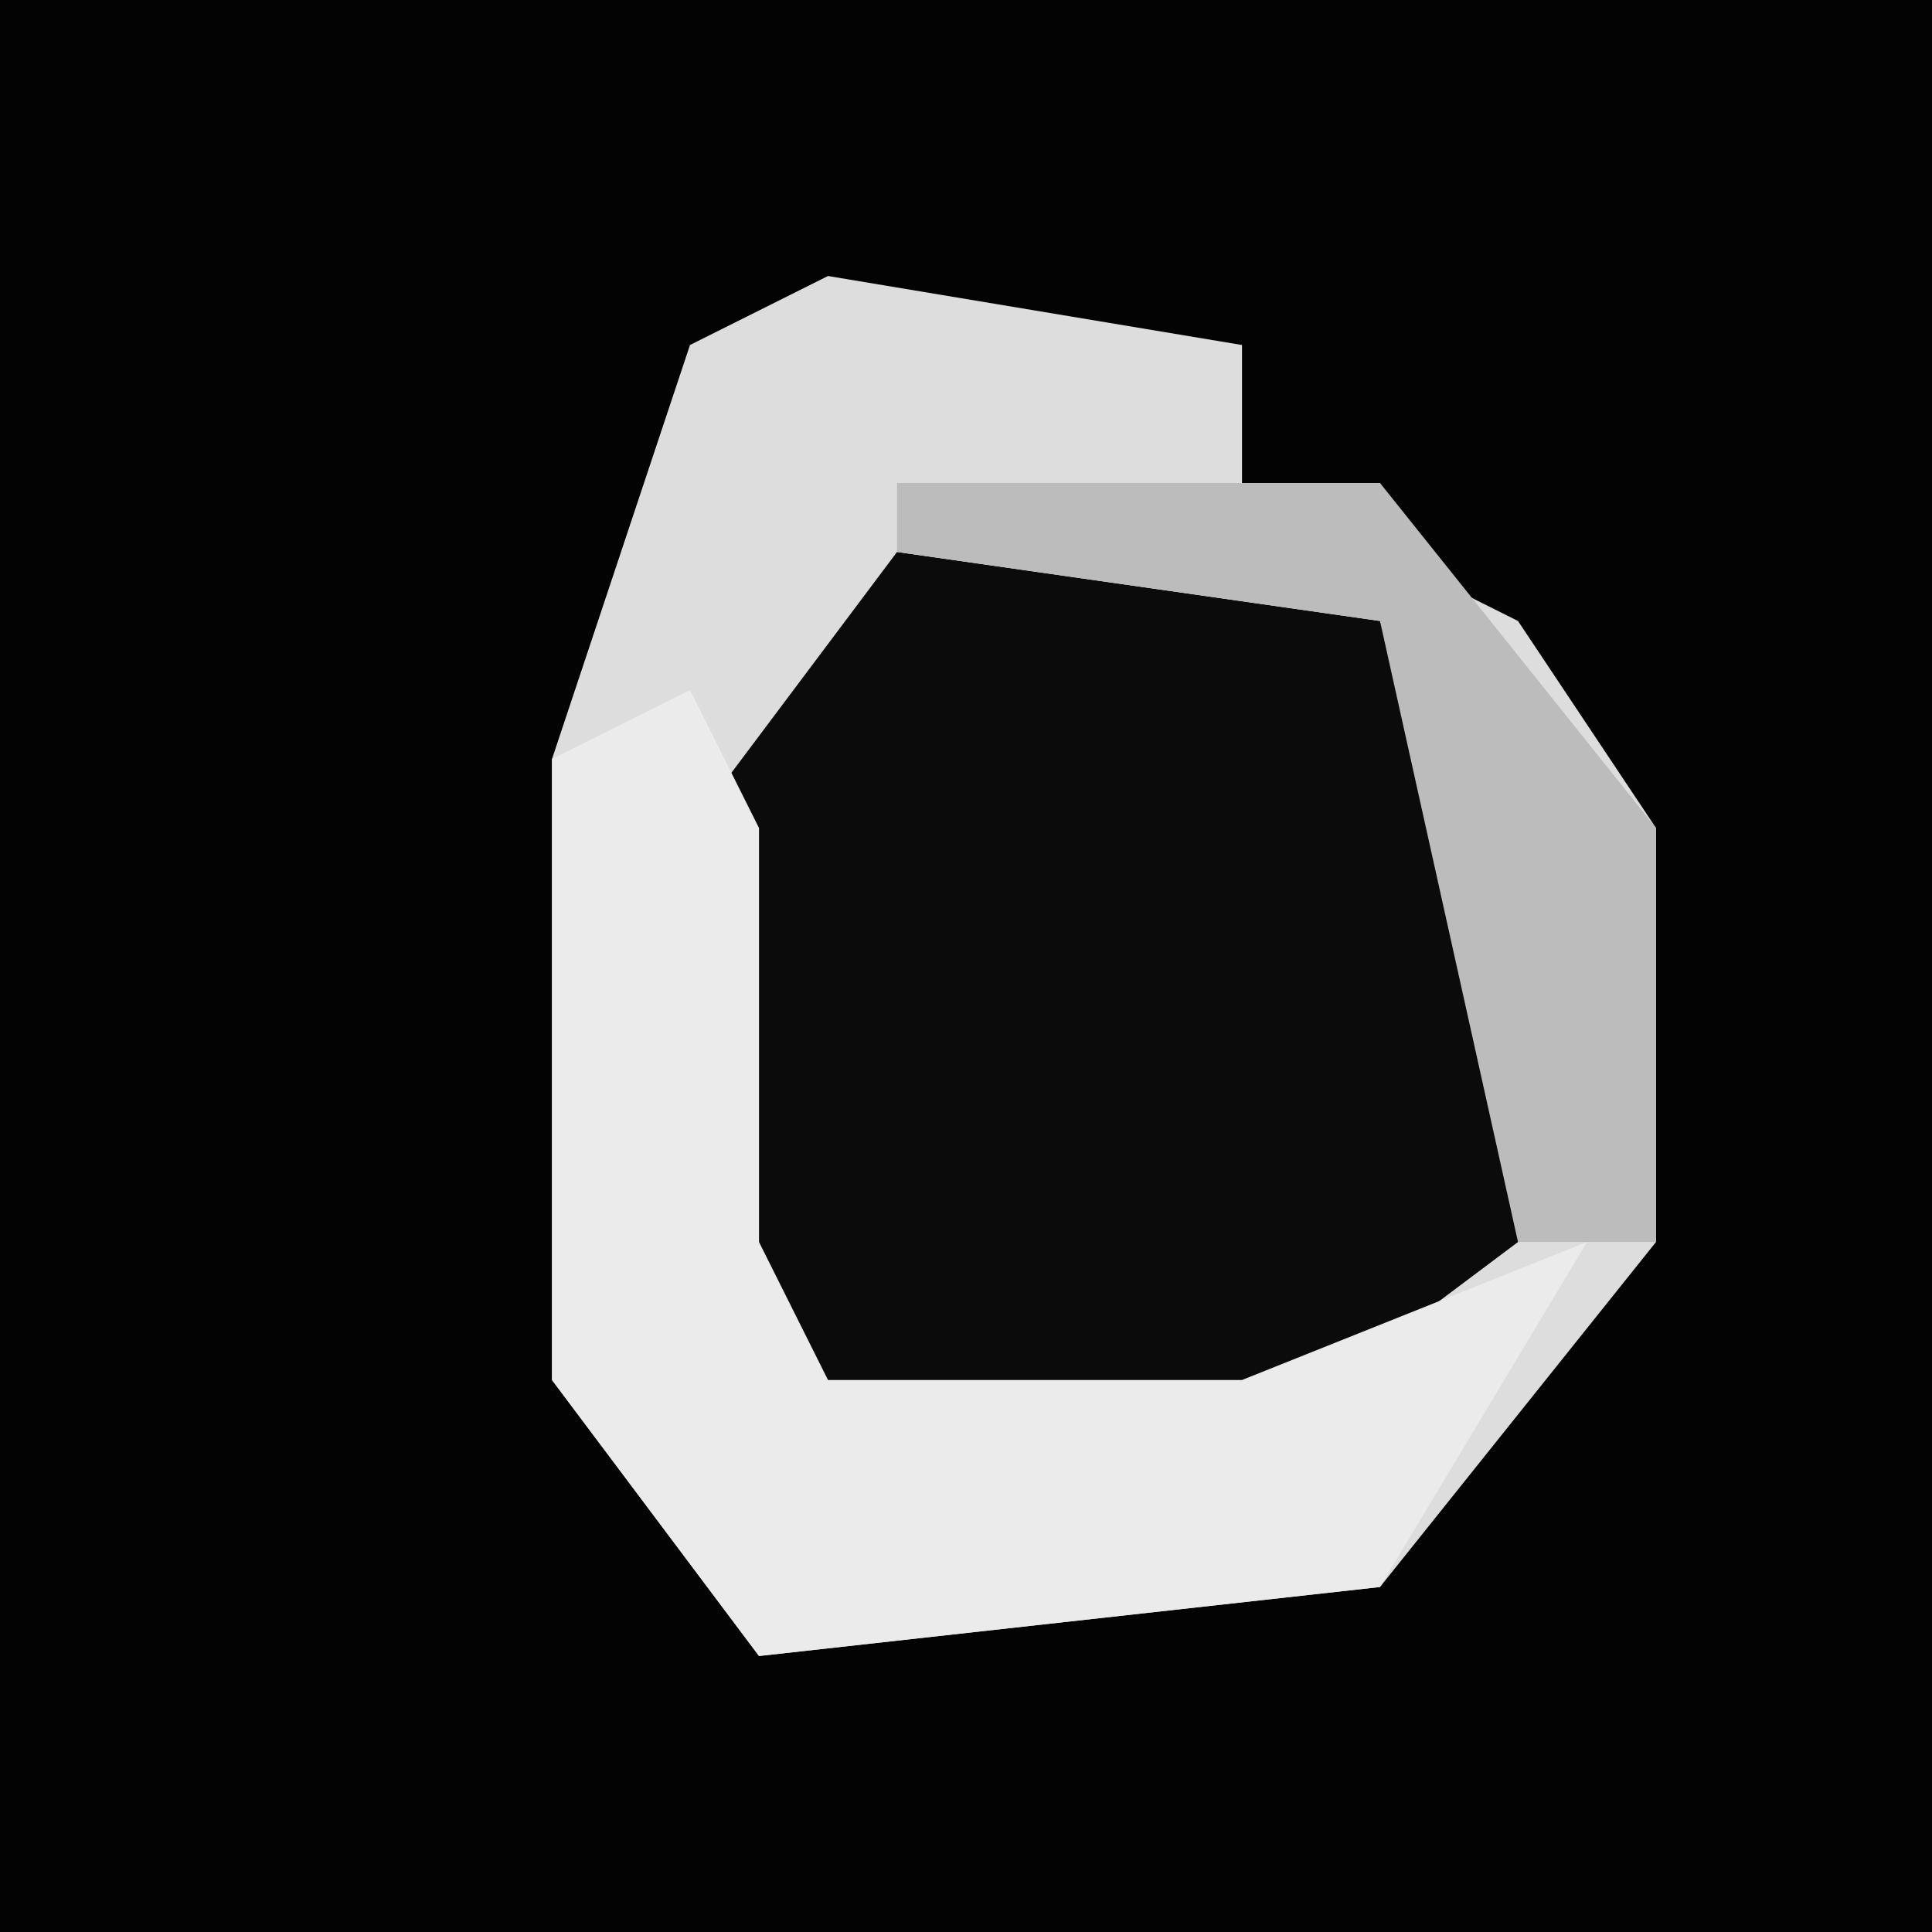 <?xml version="1.0" encoding="UTF-8"?>
<svg version="1.1" xmlns="http://www.w3.org/2000/svg" width="28" height="28">
<path d="M0,0 L28,0 L28,28 L0,28 Z " fill="#030303" transform="translate(0,0)"/>
<path d="M0,0 L6,1 L6,3 L10,5 L12,8 L12,14 L8,19 L-1,20 L-4,16 L-4,7 L-2,1 Z " fill="#0B0B0B" transform="translate(12,4)"/>
<path d="M0,0 L6,1 L6,3 L10,5 L12,8 L12,14 L8,19 L-1,20 L-4,16 L-4,7 L-2,1 Z M1,4 L-2,8 L-2,14 L0,17 L6,17 L10,14 L10,9 L8,5 Z " fill="#DDDDDD" transform="translate(12,4)"/>
<path d="M0,0 L1,2 L1,8 L2,10 L8,10 L13,8 L10,13 L1,14 L-2,10 L-2,1 Z " fill="#EBEBEB" transform="translate(10,10)"/>
<path d="M0,0 L7,0 L11,5 L11,11 L9,11 L7,2 L0,1 Z " fill="#BCBCBC" transform="translate(13,7)"/>
</svg>
